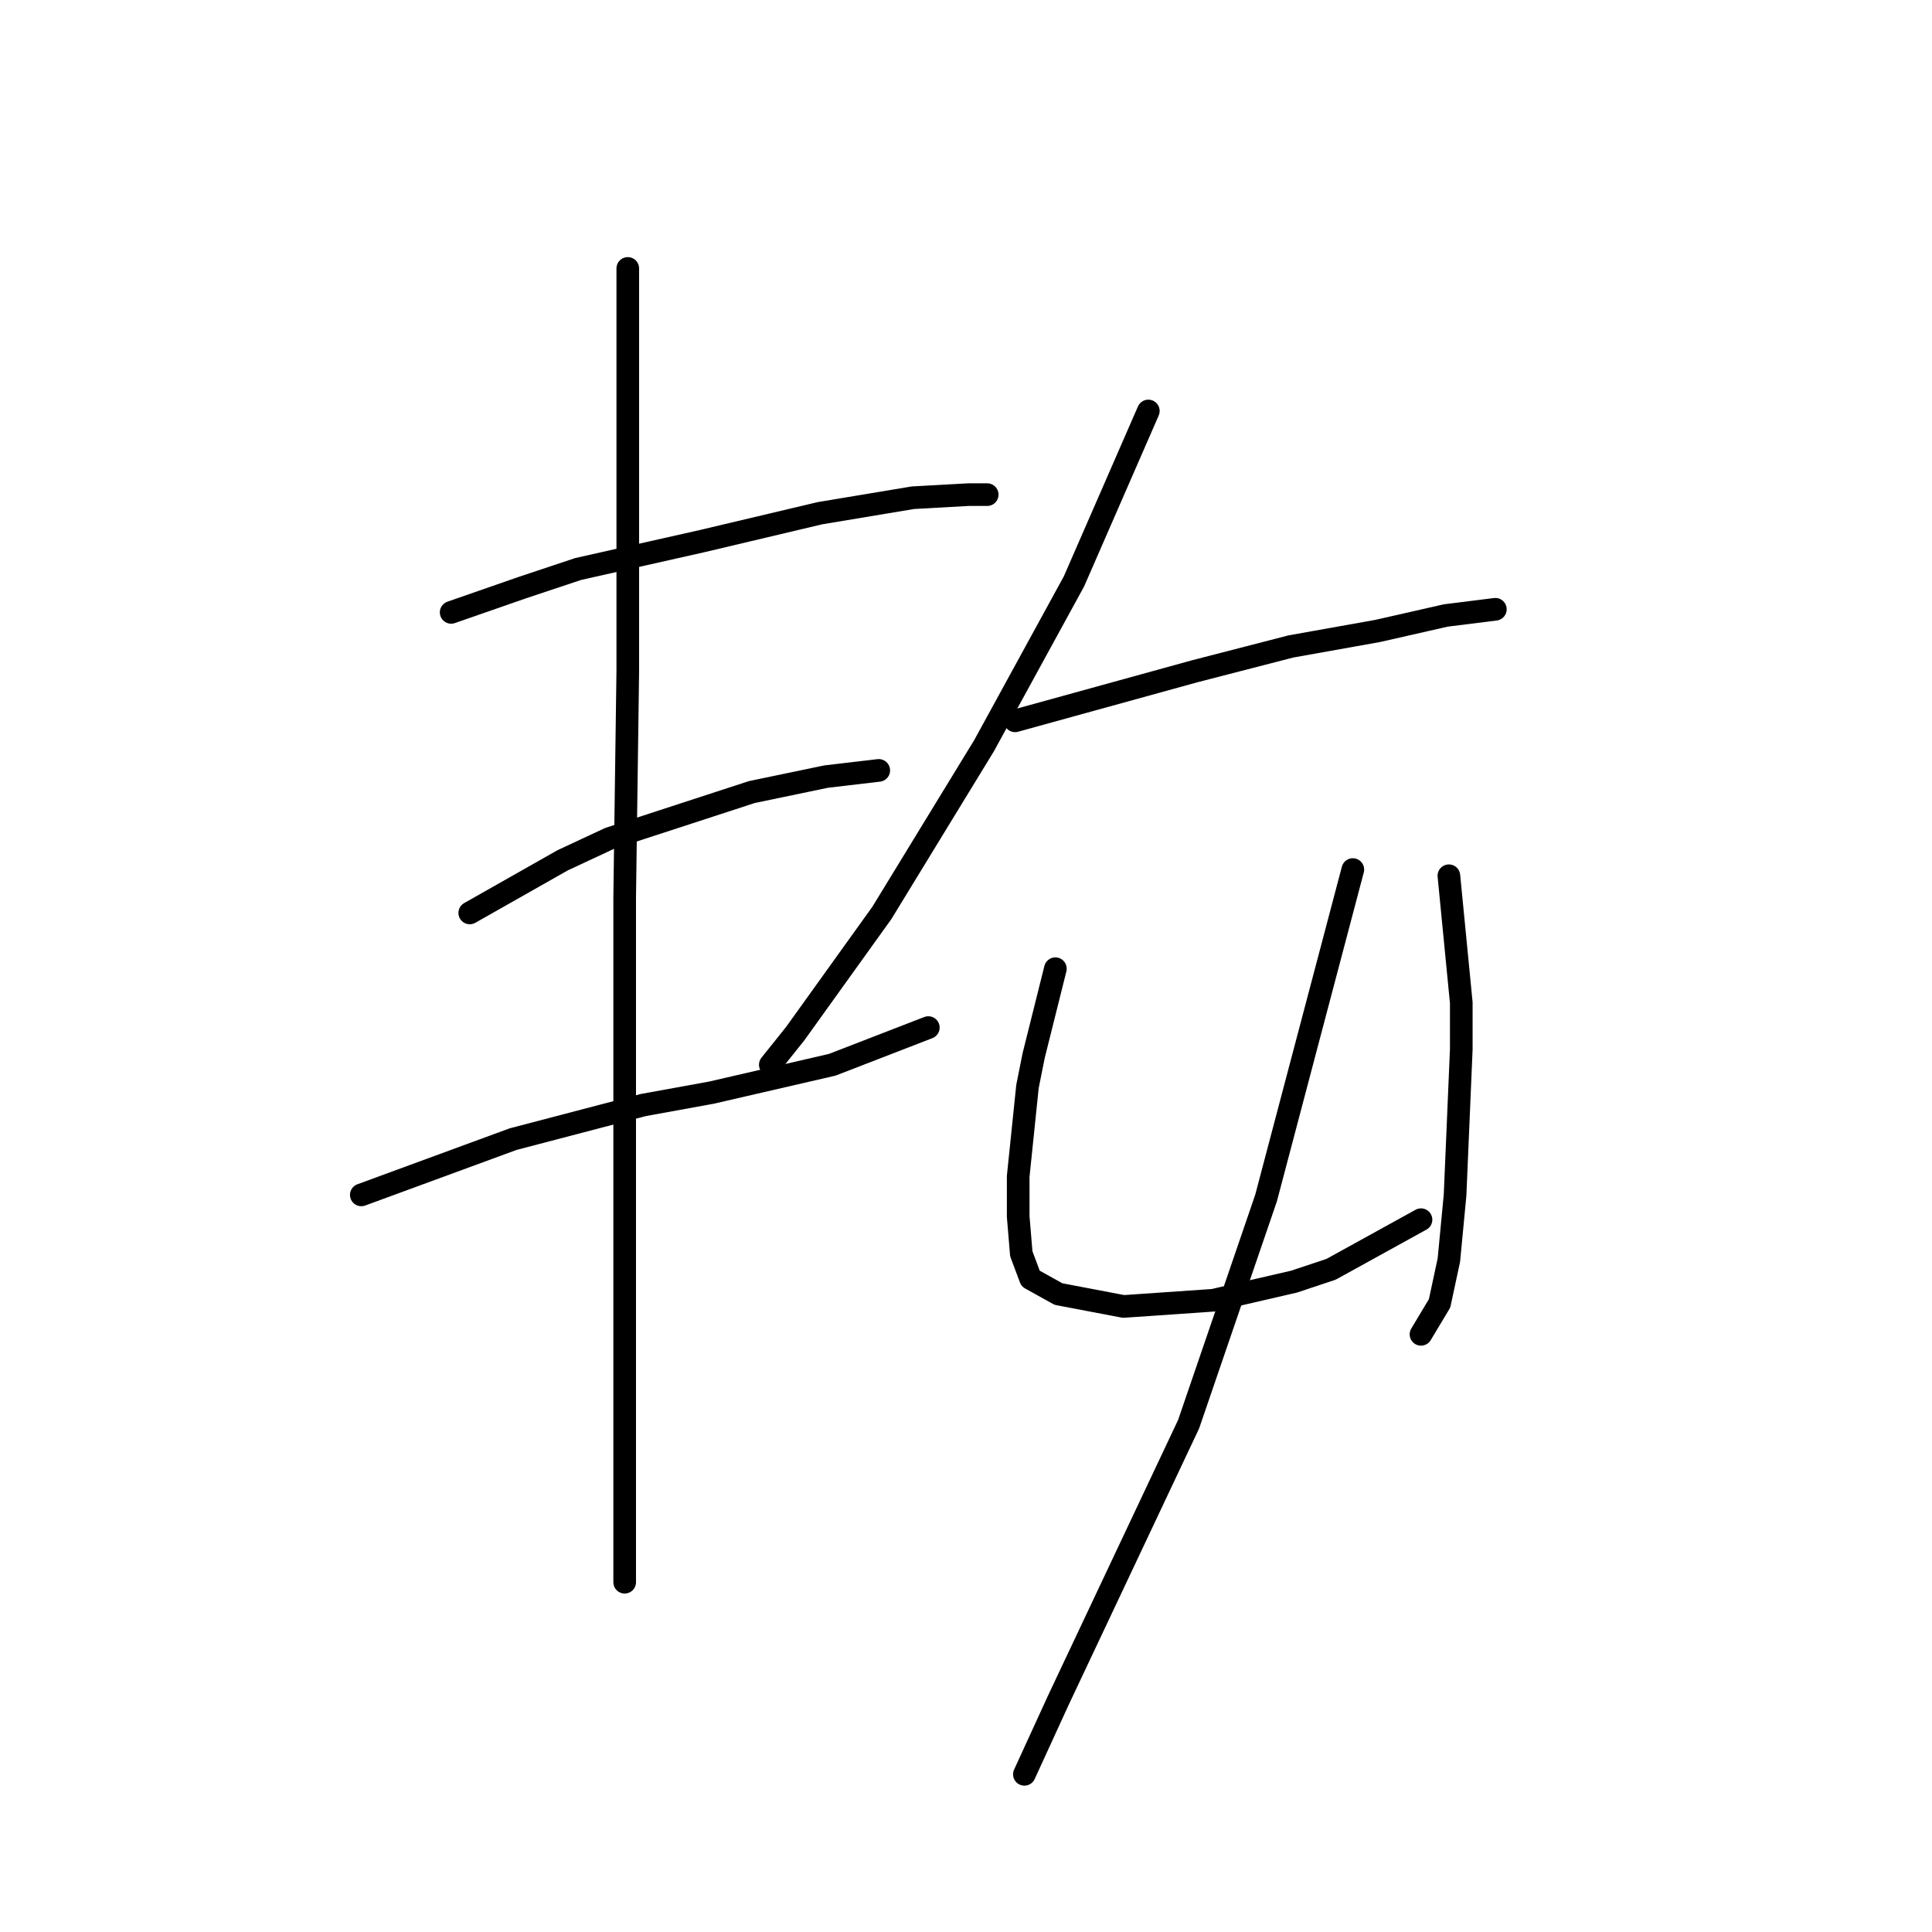<?xml version="1.0" standalone="no"?>
    <svg width="256" height="256" xmlns="http://www.w3.org/2000/svg" version="1.1">
    <polyline stroke="black" stroke-width="3" stroke-linecap="round" fill="transparent" stroke-linejoin="round" points="59.781 81.143 69.224 77.858 76.615 75.395 93.037 71.7 108.639 68.005 120.956 65.952 128.347 65.541 130.81 65.541 130.81 65.541 " />
        <polyline stroke="black" stroke-width="3" stroke-linecap="round" fill="transparent" stroke-linejoin="round" points="62.245 120.968 74.562 113.989 80.72 111.115 99.607 104.956 109.46 102.903 116.44 102.082 116.44 102.082 " />
        <polyline stroke="black" stroke-width="3" stroke-linecap="round" fill="transparent" stroke-linejoin="round" points="47.875 158.33 67.993 150.94 85.237 146.424 94.269 144.781 110.281 141.086 123.009 136.159 123.009 136.159 " />
        <polyline stroke="black" stroke-width="3" stroke-linecap="round" fill="transparent" stroke-linejoin="round" points="83.184 35.57 83.184 45.834 83.184 54.456 83.184 88.944 82.773 118.916 82.773 151.761 82.773 180.091 82.773 191.587 82.773 209.652 82.773 209.652 " />
        <polyline stroke="black" stroke-width="3" stroke-linecap="round" fill="transparent" stroke-linejoin="round" points="152.16 54.456 142.306 77.037 130.399 98.798 116.851 120.968 105.355 136.981 102.07 141.086 102.07 141.086 " />
        <polyline stroke="black" stroke-width="3" stroke-linecap="round" fill="transparent" stroke-linejoin="round" points="134.505 95.513 158.318 88.944 171.046 85.659 182.542 83.606 191.574 81.554 198.144 80.732 198.144 80.732 " />
        <polyline stroke="black" stroke-width="3" stroke-linecap="round" fill="transparent" stroke-linejoin="round" points="139.843 128.359 136.969 139.855 136.147 143.96 134.916 155.867 134.916 161.204 135.326 166.131 136.558 169.416 140.253 171.469 148.875 173.111 160.782 172.29 171.456 169.826 176.383 168.184 188.29 161.615 188.29 161.615 " />
        <polyline stroke="black" stroke-width="3" stroke-linecap="round" fill="transparent" stroke-linejoin="round" points="191.985 116.042 193.627 132.875 193.627 139.033 192.806 158.33 191.985 166.952 190.753 172.7 188.29 176.806 188.29 176.806 " />
        <polyline stroke="black" stroke-width="3" stroke-linecap="round" fill="transparent" stroke-linejoin="round" points="179.257 115.22 167.761 158.741 157.497 188.713 140.253 225.253 135.737 235.107 135.737 235.107 " />
        </svg>